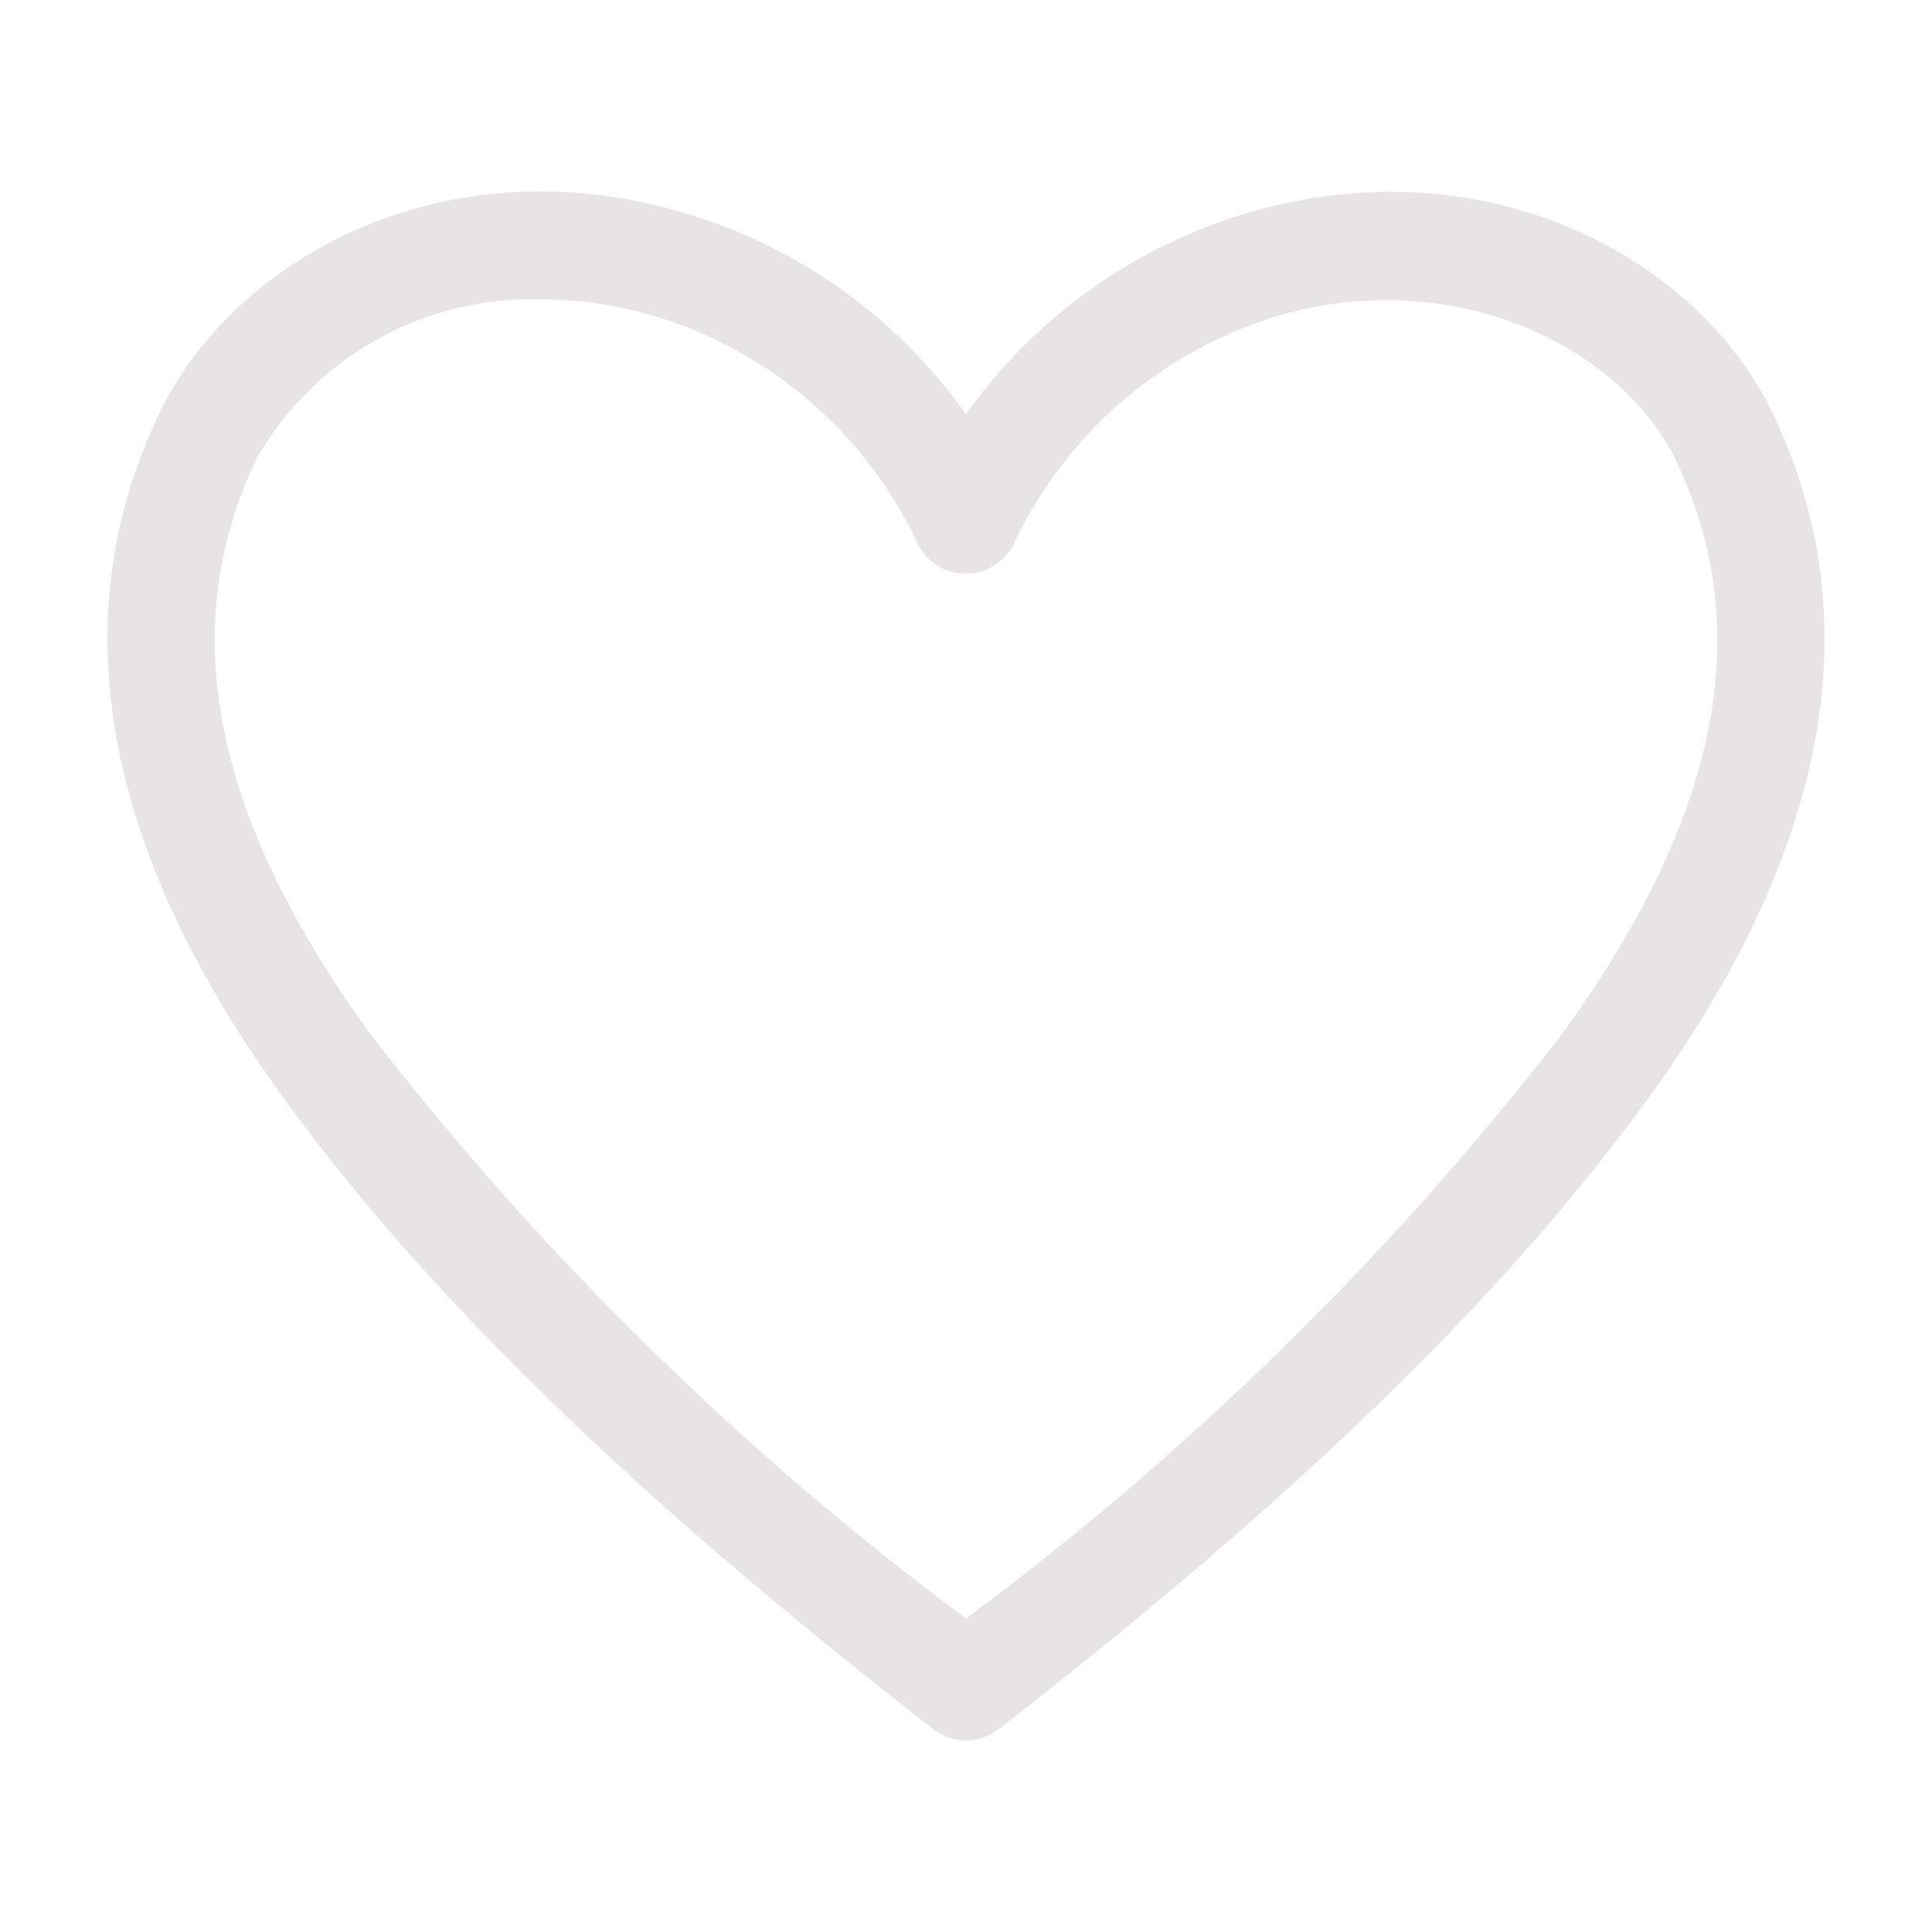 <svg width="60" height="60" viewBox="0 0 60 60" fill="none" xmlns="http://www.w3.org/2000/svg">
<path d="M30 54.05C29.632 54.049 29.274 53.926 28.983 53.7C19.717 46.5 13.333 40.3 8.867 34.183C3.167 26.367 1.867 19.15 5 12.733C7.233 8.15 13.65 4.4 21.15 6.583C24.726 7.616 27.846 9.831 30 12.867C32.154 9.831 35.274 7.616 38.85 6.583C46.333 4.433 52.767 8.15 55 12.733C58.133 19.15 56.833 26.367 51.133 34.183C46.667 40.3 40.283 46.5 31.017 53.7C30.726 53.926 30.368 54.049 30 54.05V54.05ZM16.883 9.3C15.099 9.231 13.329 9.648 11.764 10.509C10.199 11.369 8.898 12.639 8 14.183C5.417 19.483 6.583 25.383 11.567 32.2C16.863 39.031 23.064 45.109 30 50.267C36.935 45.114 43.136 39.042 48.433 32.217C53.433 25.383 54.583 19.483 52 14.2C50.333 10.867 45.333 8.217 39.767 9.783C37.982 10.311 36.327 11.206 34.909 12.412C33.491 13.617 32.341 15.107 31.533 16.783C31.408 17.089 31.194 17.351 30.92 17.535C30.645 17.718 30.322 17.817 29.992 17.817C29.661 17.817 29.338 17.718 29.064 17.535C28.789 17.351 28.576 17.089 28.45 16.783C27.648 15.102 26.5 13.61 25.081 12.403C23.663 11.197 22.005 10.304 20.217 9.783C19.133 9.469 18.012 9.306 16.883 9.3V9.3Z" fill="#e7e4e3"/>
</svg>
